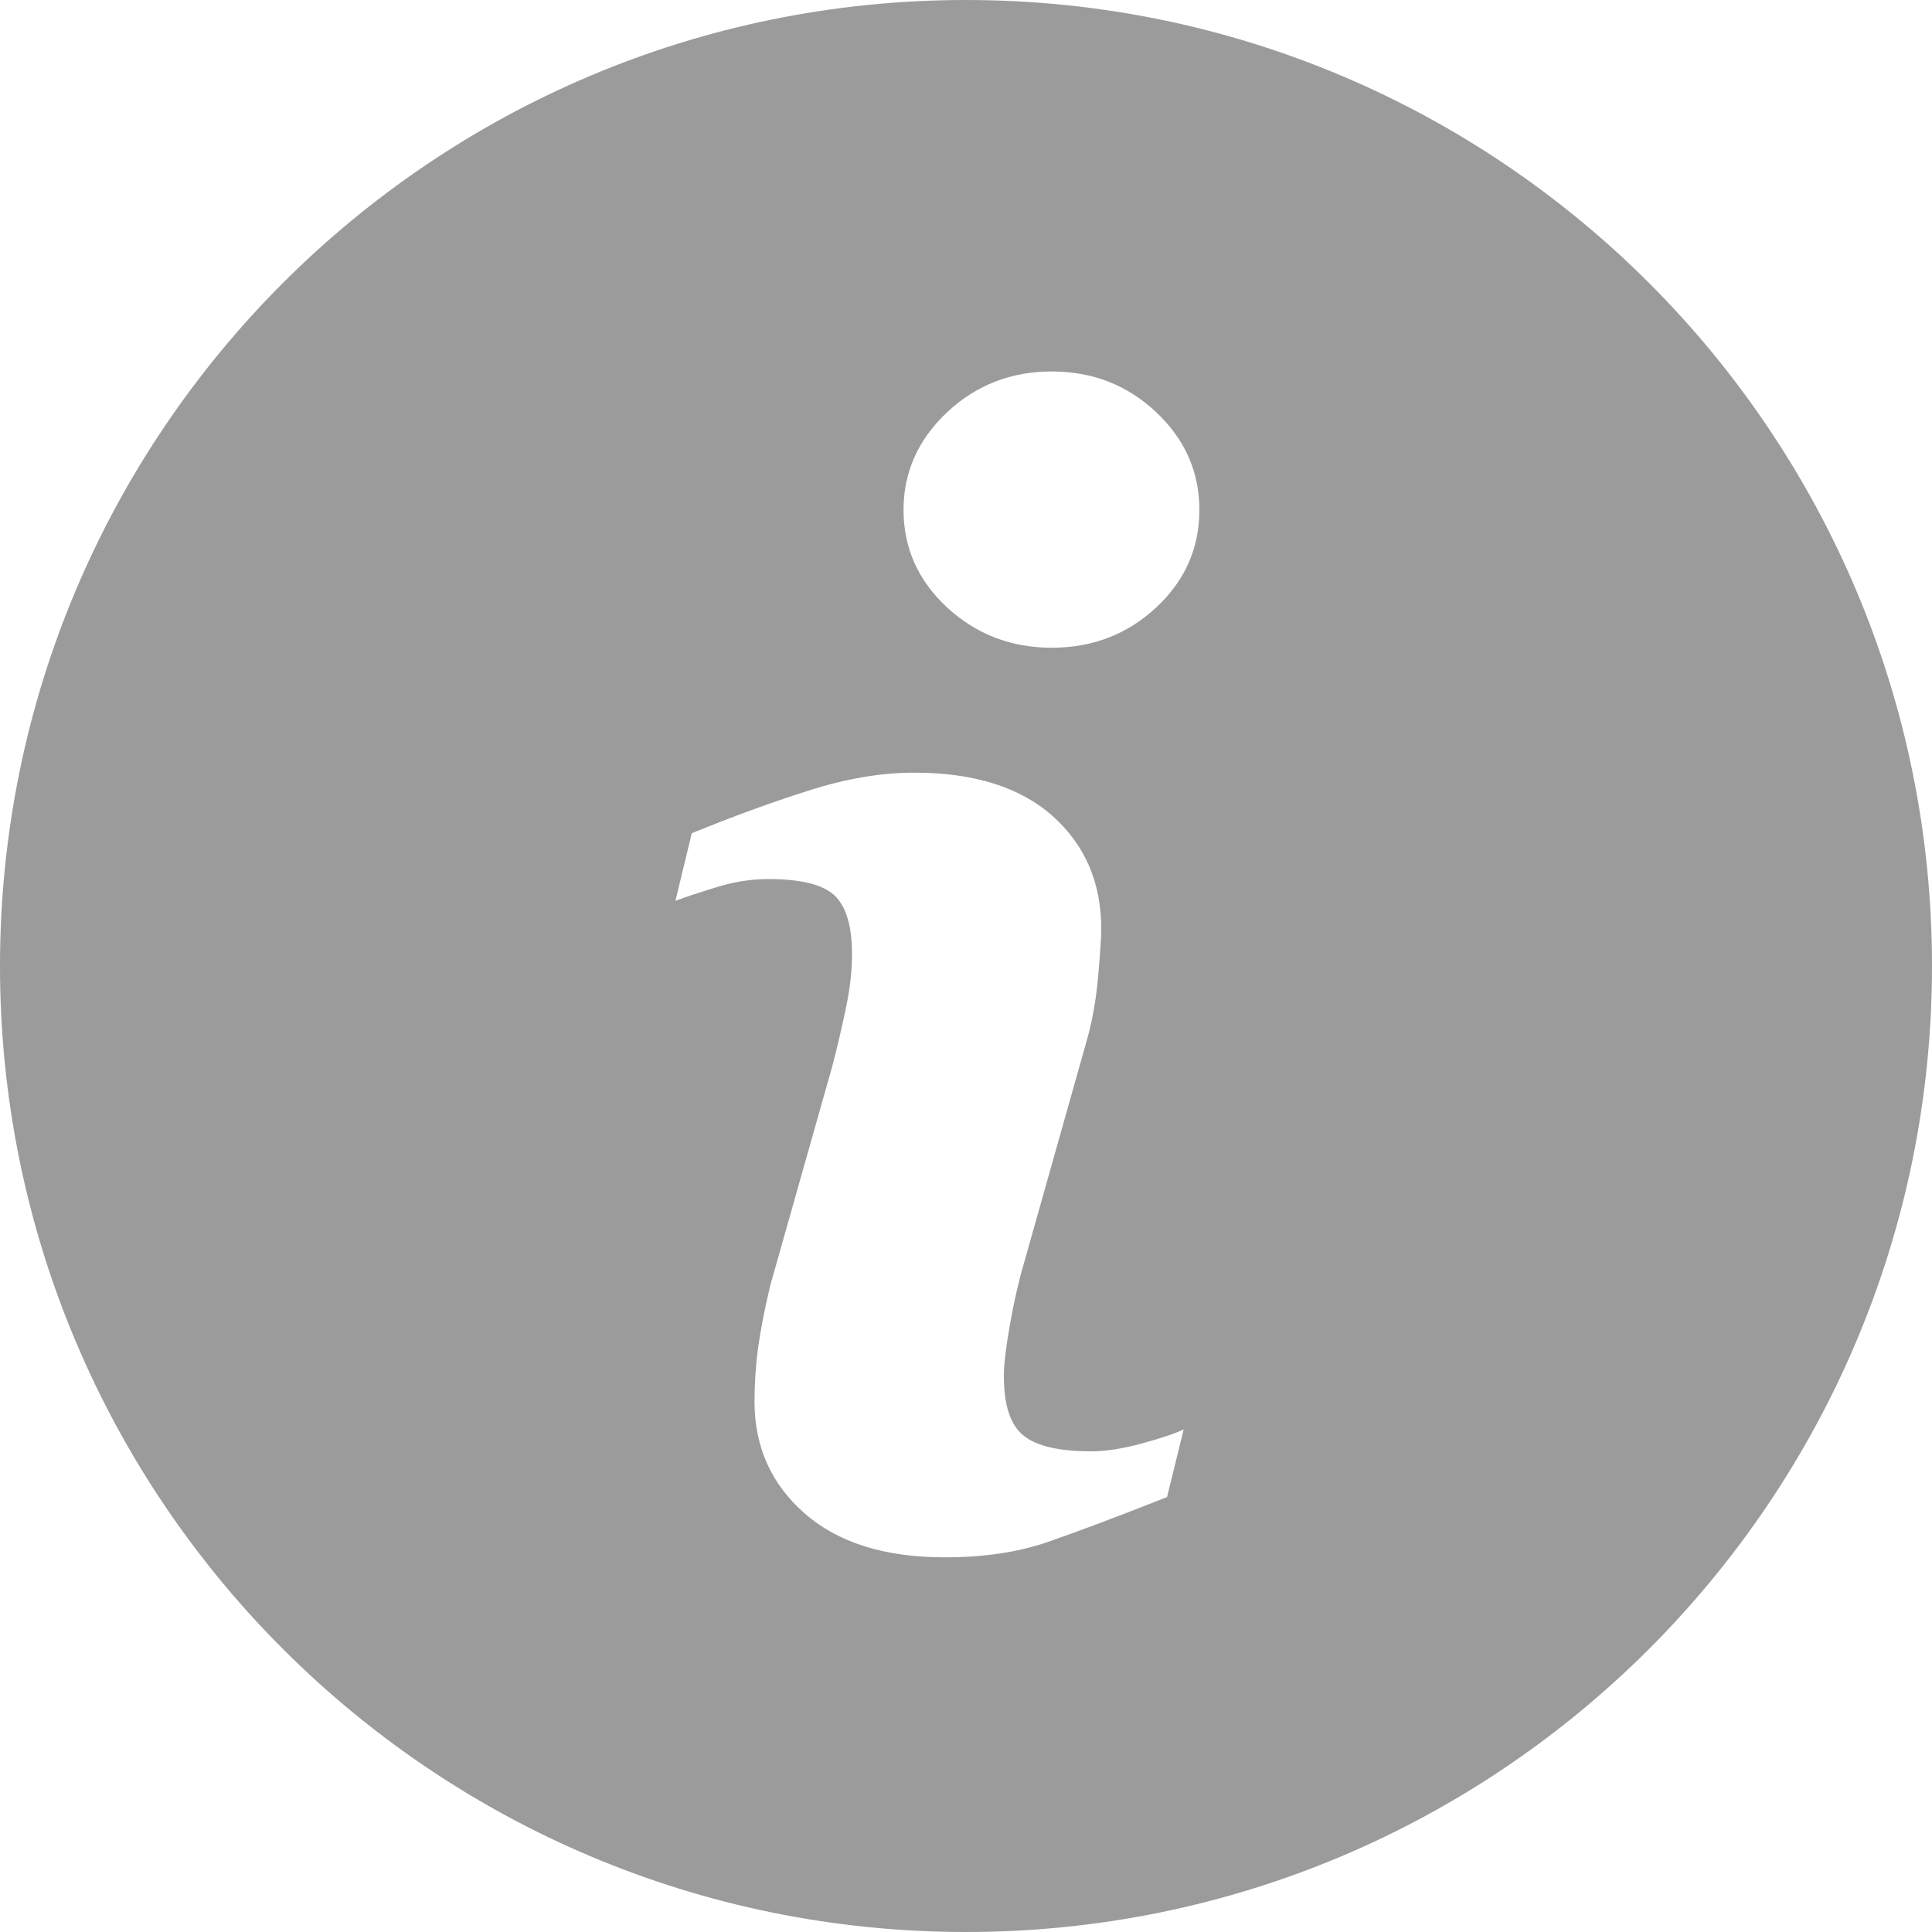 <?xml version="1.0" encoding="UTF-8"?>
<svg width="15px" height="15px" viewBox="0 0 15 15" version="1.1" xmlns="http://www.w3.org/2000/svg" xmlns:xlink="http://www.w3.org/1999/xlink">
    <!-- Generator: Sketch 53.2 (72643) - https://sketchapp.com -->
    <title>icon</title>
    <desc>Created with Sketch.</desc>
    <g id="Symbols" stroke="none" stroke-width="1" fill="none" fill-rule="evenodd">
        <g id="Table-row" transform="translate(-236, -74)" fill="#9B9B9B" fill-rule="nonzero">
            <g id="Group-6" transform="translate(236, 42)">
                <g id="Group-5" transform="translate(0, 31)">
                    <g id="icon" transform="translate(0, 1)">
                        <path d="M7.5,0 C3.358,0 0,3.358 0,7.5 C0,11.641 3.358,15 7.5,15 C11.641,15 15,11.641 15,7.5 C15,3.358 11.641,0 7.5,0 Z M9.061,11.623 C8.675,11.776 8.368,11.891 8.137,11.971 C7.907,12.051 7.64,12.091 7.336,12.091 C6.869,12.091 6.505,11.977 6.246,11.749 C5.987,11.521 5.858,11.232 5.858,10.881 C5.858,10.745 5.867,10.605 5.886,10.463 C5.906,10.321 5.937,10.161 5.98,9.981 L6.463,8.274 C6.505,8.11 6.542,7.955 6.571,7.81 C6.601,7.664 6.615,7.53 6.615,7.408 C6.615,7.191 6.57,7.039 6.48,6.953 C6.389,6.867 6.218,6.825 5.964,6.825 C5.839,6.825 5.711,6.844 5.58,6.883 C5.45,6.923 5.337,6.959 5.244,6.994 L5.371,6.469 C5.688,6.34 5.99,6.229 6.279,6.138 C6.568,6.045 6.841,5.999 7.098,5.999 C7.563,5.999 7.921,6.112 8.173,6.336 C8.423,6.56 8.55,6.851 8.55,7.21 C8.55,7.284 8.541,7.415 8.524,7.601 C8.507,7.789 8.474,7.959 8.427,8.116 L7.947,9.818 C7.907,9.954 7.872,10.11 7.841,10.285 C7.81,10.46 7.794,10.593 7.794,10.683 C7.794,10.909 7.844,11.063 7.946,11.145 C8.046,11.227 8.222,11.268 8.471,11.268 C8.589,11.268 8.72,11.247 8.869,11.206 C9.016,11.166 9.123,11.13 9.19,11.098 L9.061,11.623 Z M8.976,4.717 C8.752,4.925 8.482,5.029 8.166,5.029 C7.851,5.029 7.58,4.925 7.354,4.717 C7.129,4.509 7.015,4.255 7.015,3.959 C7.015,3.664 7.13,3.41 7.354,3.2 C7.58,2.989 7.851,2.884 8.166,2.884 C8.482,2.884 8.752,2.989 8.976,3.2 C9.2,3.41 9.312,3.664 9.312,3.959 C9.312,4.256 9.2,4.509 8.976,4.717 Z" id="Shape"></path>
                    </g>
                </g>
            </g>
        </g>
    </g>
</svg>